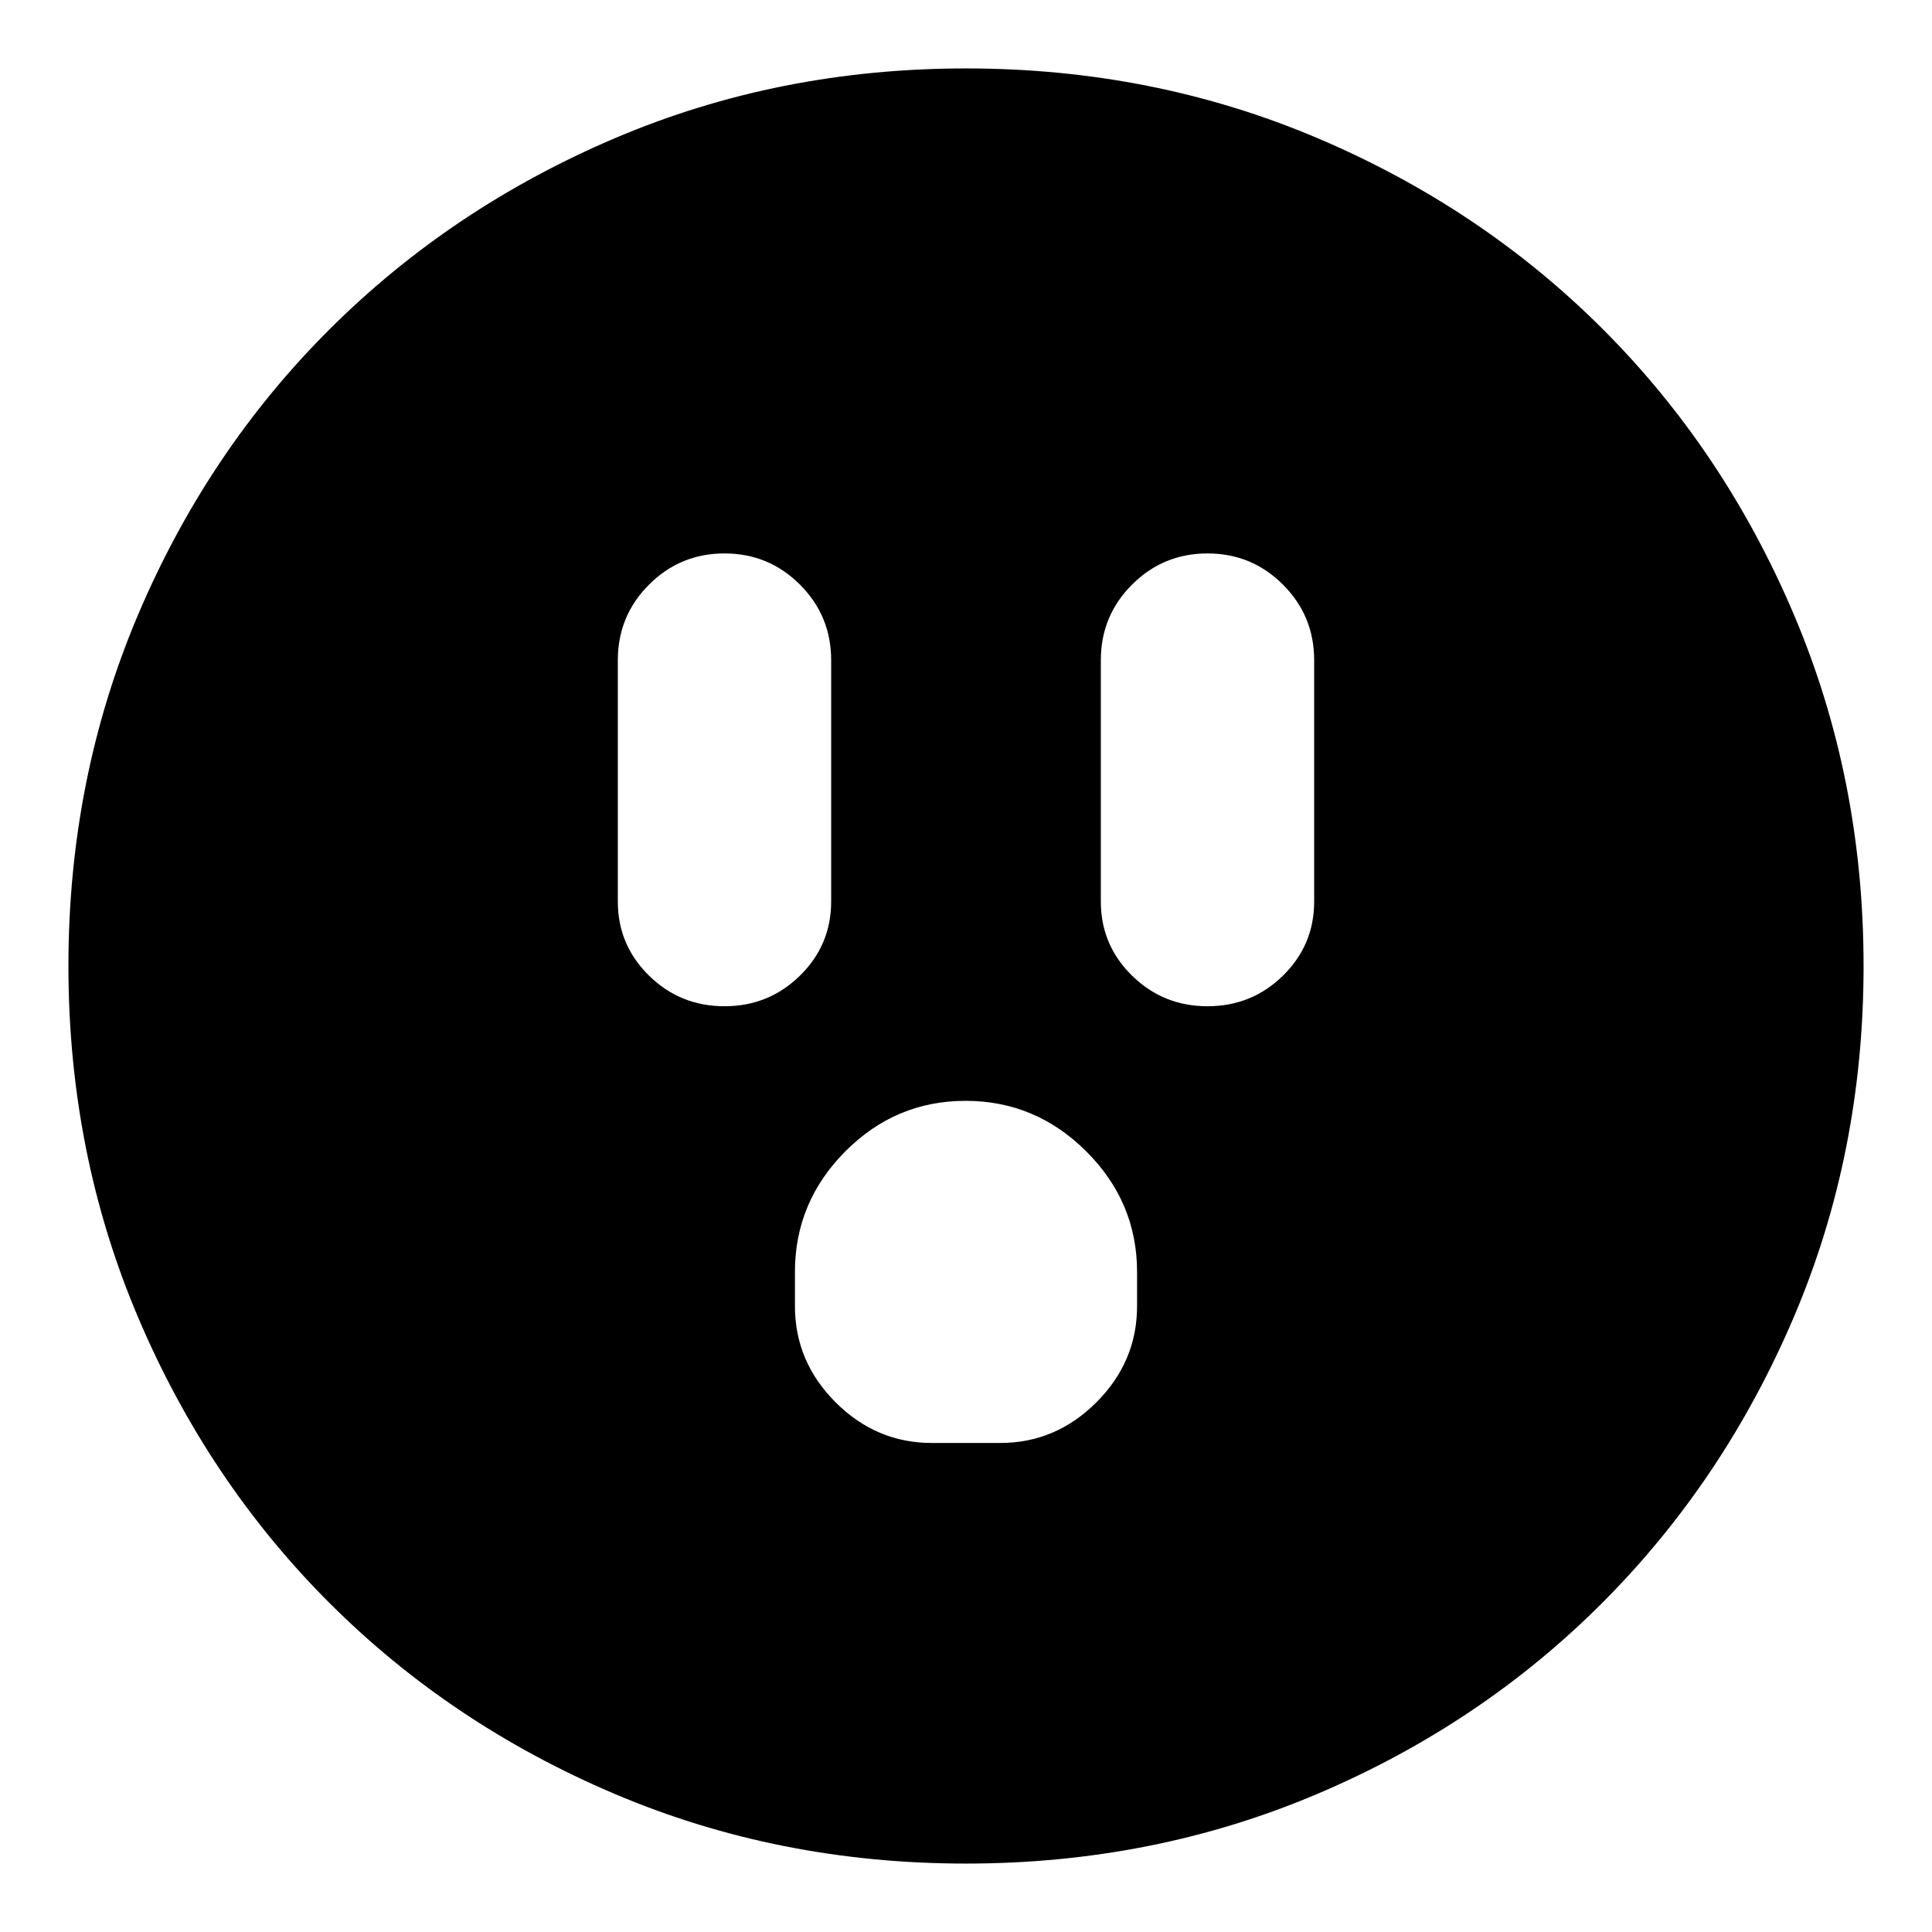 <svg xmlns="http://www.w3.org/2000/svg" height="24" viewBox="0 -960 960 960" width="24"><path d="M360-460q22 0 37.5-15.21T413-512v-120q0-22-15.5-37.5T360-685q-22 0-37.5 15.5T307-632v120q0 21.58 15.5 36.79T360-460Zm103 217h34q27.6 0 47.8-20.2Q565-283.4 565-311v-17q0-34.7-25.21-59.85t-60-25.15Q445-413 420-387.85T395-328v17q0 27.6 20.2 47.8Q435.4-243 463-243Zm137-217q22 0 37.5-15.21T653-512v-120q0-22-15.5-37.5T600-685q-22 0-37.5 15.5T547-632v120q0 21.58 15.5 36.79T600-460ZM480-34q-93 0-174.49-34.58-81.48-34.59-141.91-95.02-60.43-60.43-95.02-141.91Q34-387 34-480q0-93 34.58-174.49 34.59-81.48 95.18-141.89 60.59-60.4 141.91-95.01Q387-926 480-926q93 0 174.53 34.59 81.54 34.6 141.91 94.97 60.37 60.37 94.97 141.91Q926-573 926-480t-34.61 174.33q-34.61 81.32-95.01 141.91-60.41 60.59-141.89 95.18Q573-34 480-34Z"/></svg>